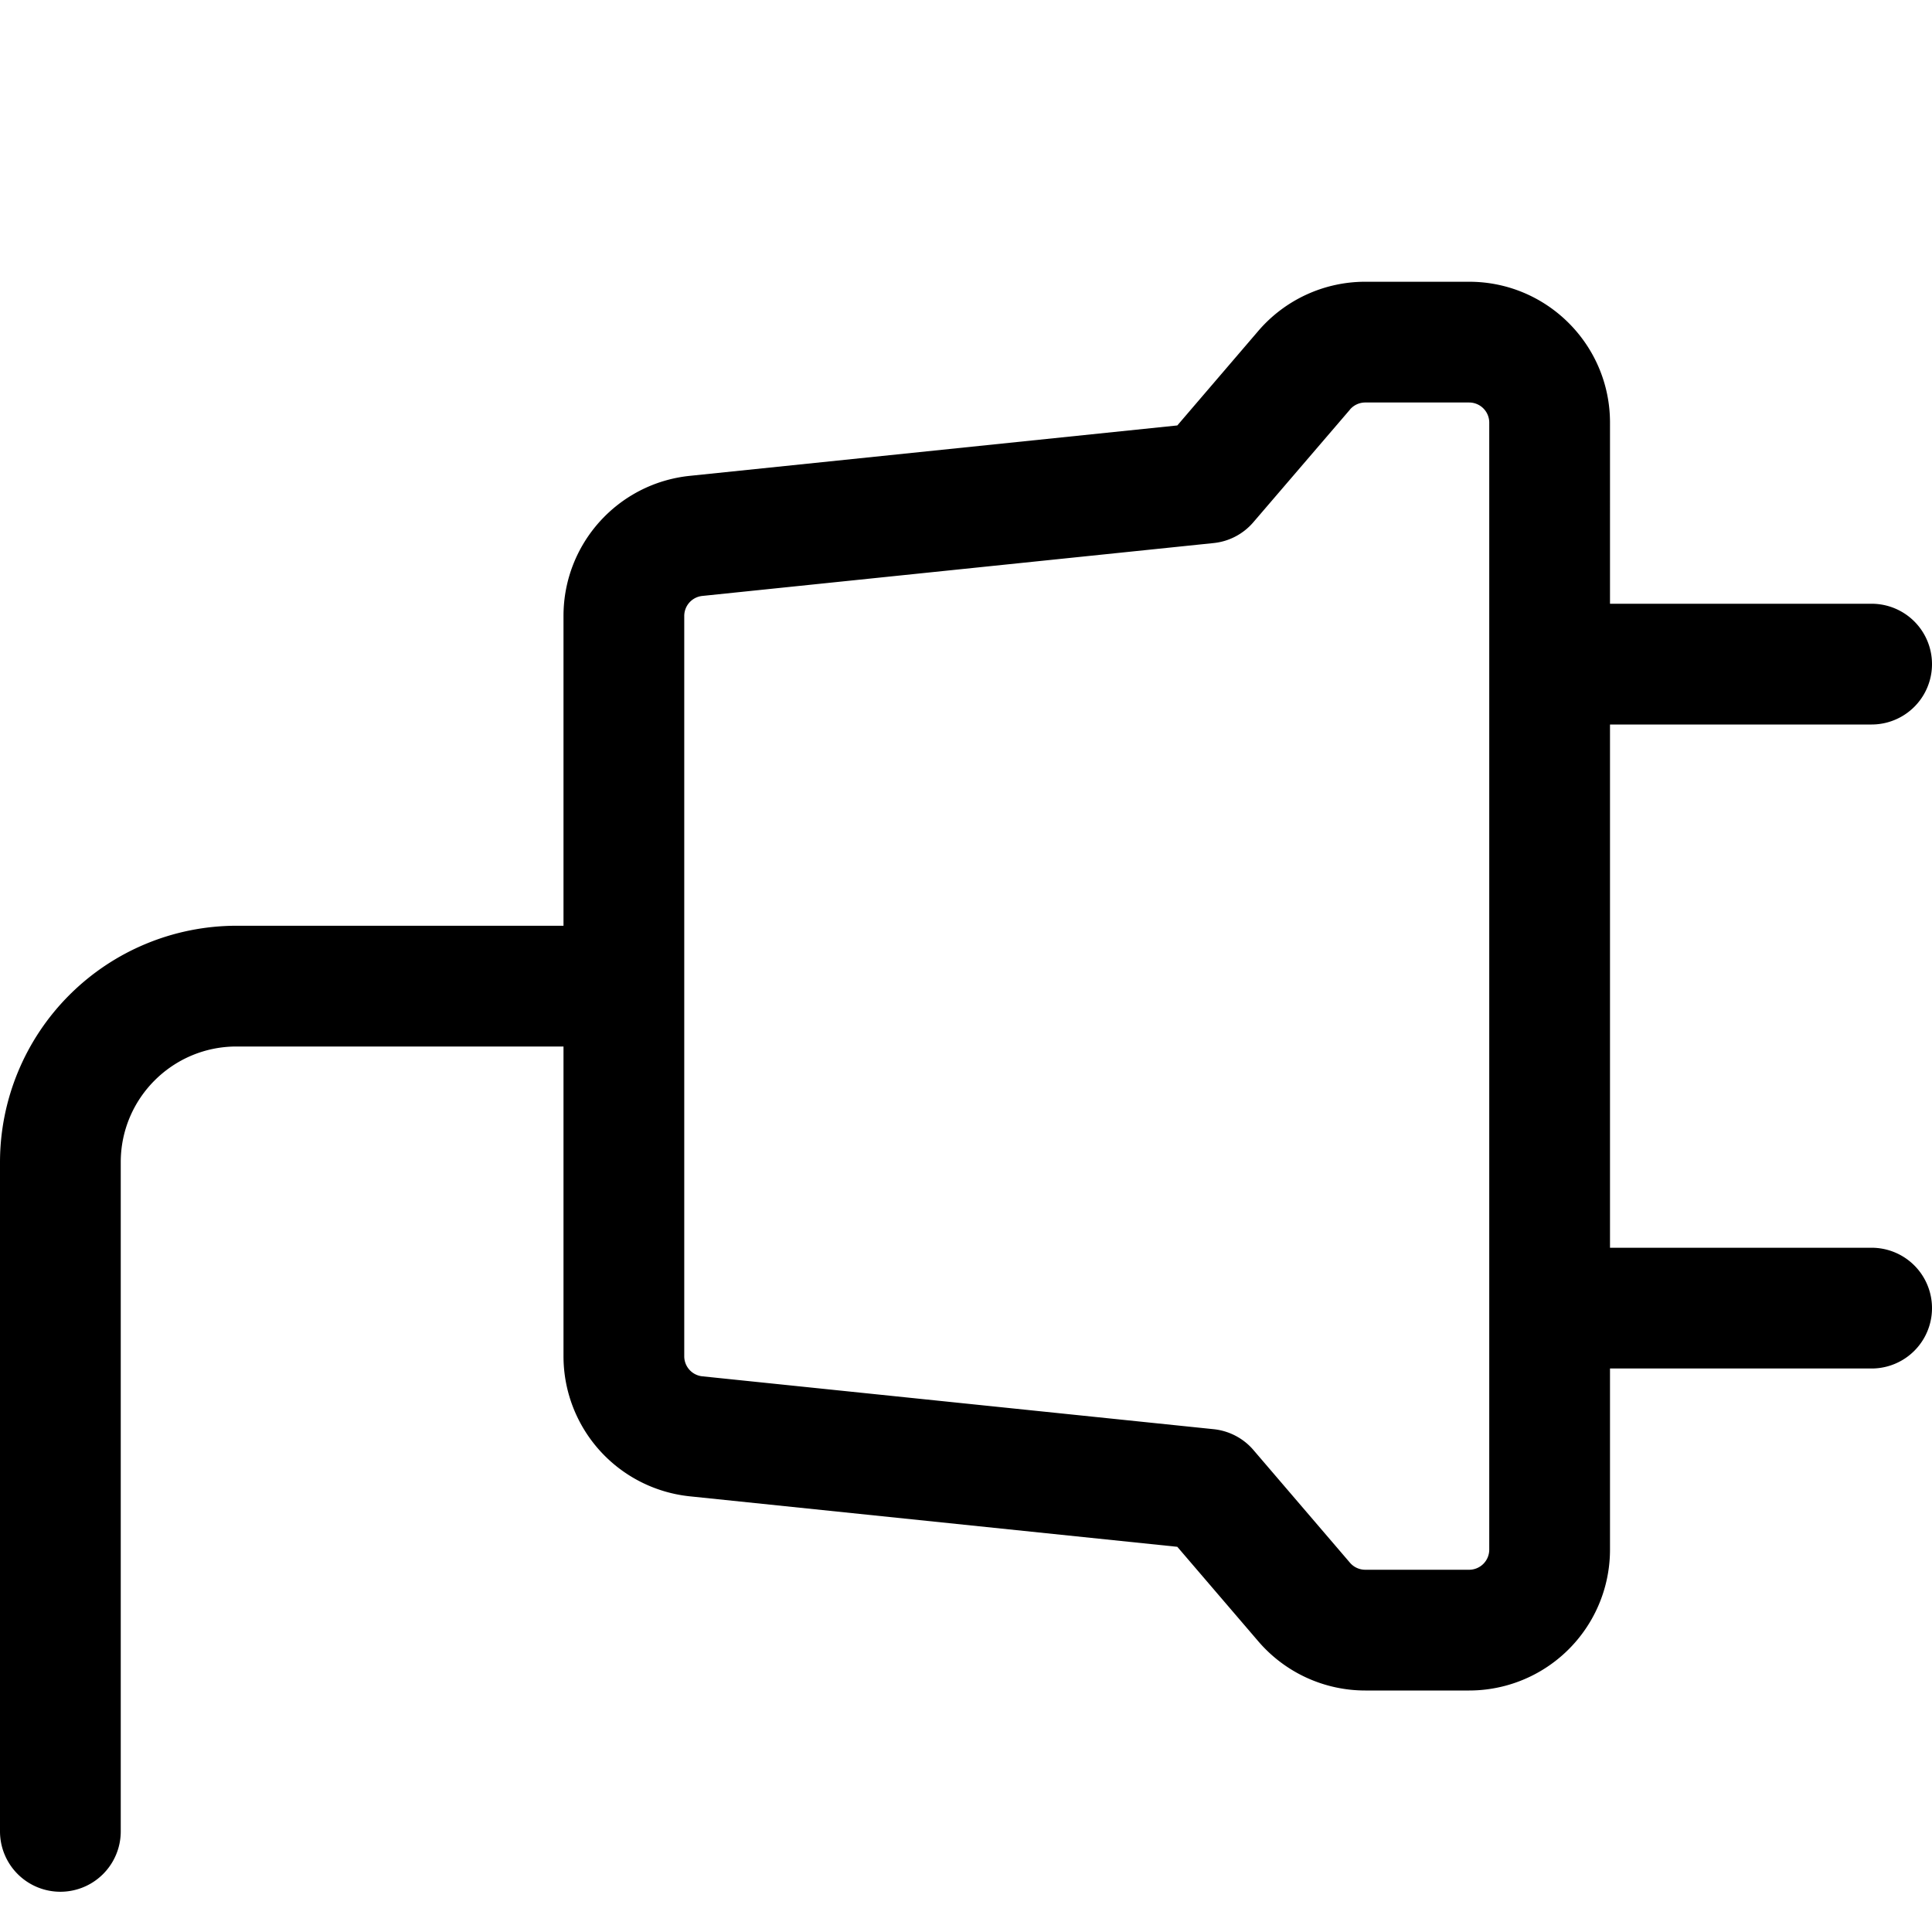 <svg xmlns="http://www.w3.org/2000/svg" width="24" height="24" viewBox="0 0 24 24"><path d="M7 13H2.938c-.794 0-1.438.644-1.438 1.437v8.313a.75.75 0 0 1-1.5 0v-8.312A2.94 2.94 0 0 1 2.937 11.5H7V7.651c0-.897.678-1.648 1.57-1.74l6.055-.626 1.006-1.174A1.75 1.75 0 0 1 16.96 3.5h1.29c.966 0 1.75.784 1.75 1.75V7.5h3.25a.75.75 0 0 1 0 1.5H20v6.5h3.25a.75.75 0 0 1 0 1.5H20v2.25A1.75 1.75 0 0 1 18.25 21h-1.29a1.75 1.75 0 0 1-1.329-.611l-1.006-1.174-6.055-.627A1.75 1.75 0 0 1 7 16.848zm9.77-7.913v.001l-1.201 1.4a.75.75 0 0 1-.492.258l-6.353.657a.25.25 0 0 0-.224.249v9.196a.25.25 0 0 0 .224.249l6.353.657c.191.02.368.112.493.258l1.2 1.401a.25.25 0 0 0 .19.087h1.29a.25.25 0 0 0 .25-.25v-14a.25.25 0 0 0-.25-.25h-1.29a.25.25 0 0 0-.19.087"/></svg>